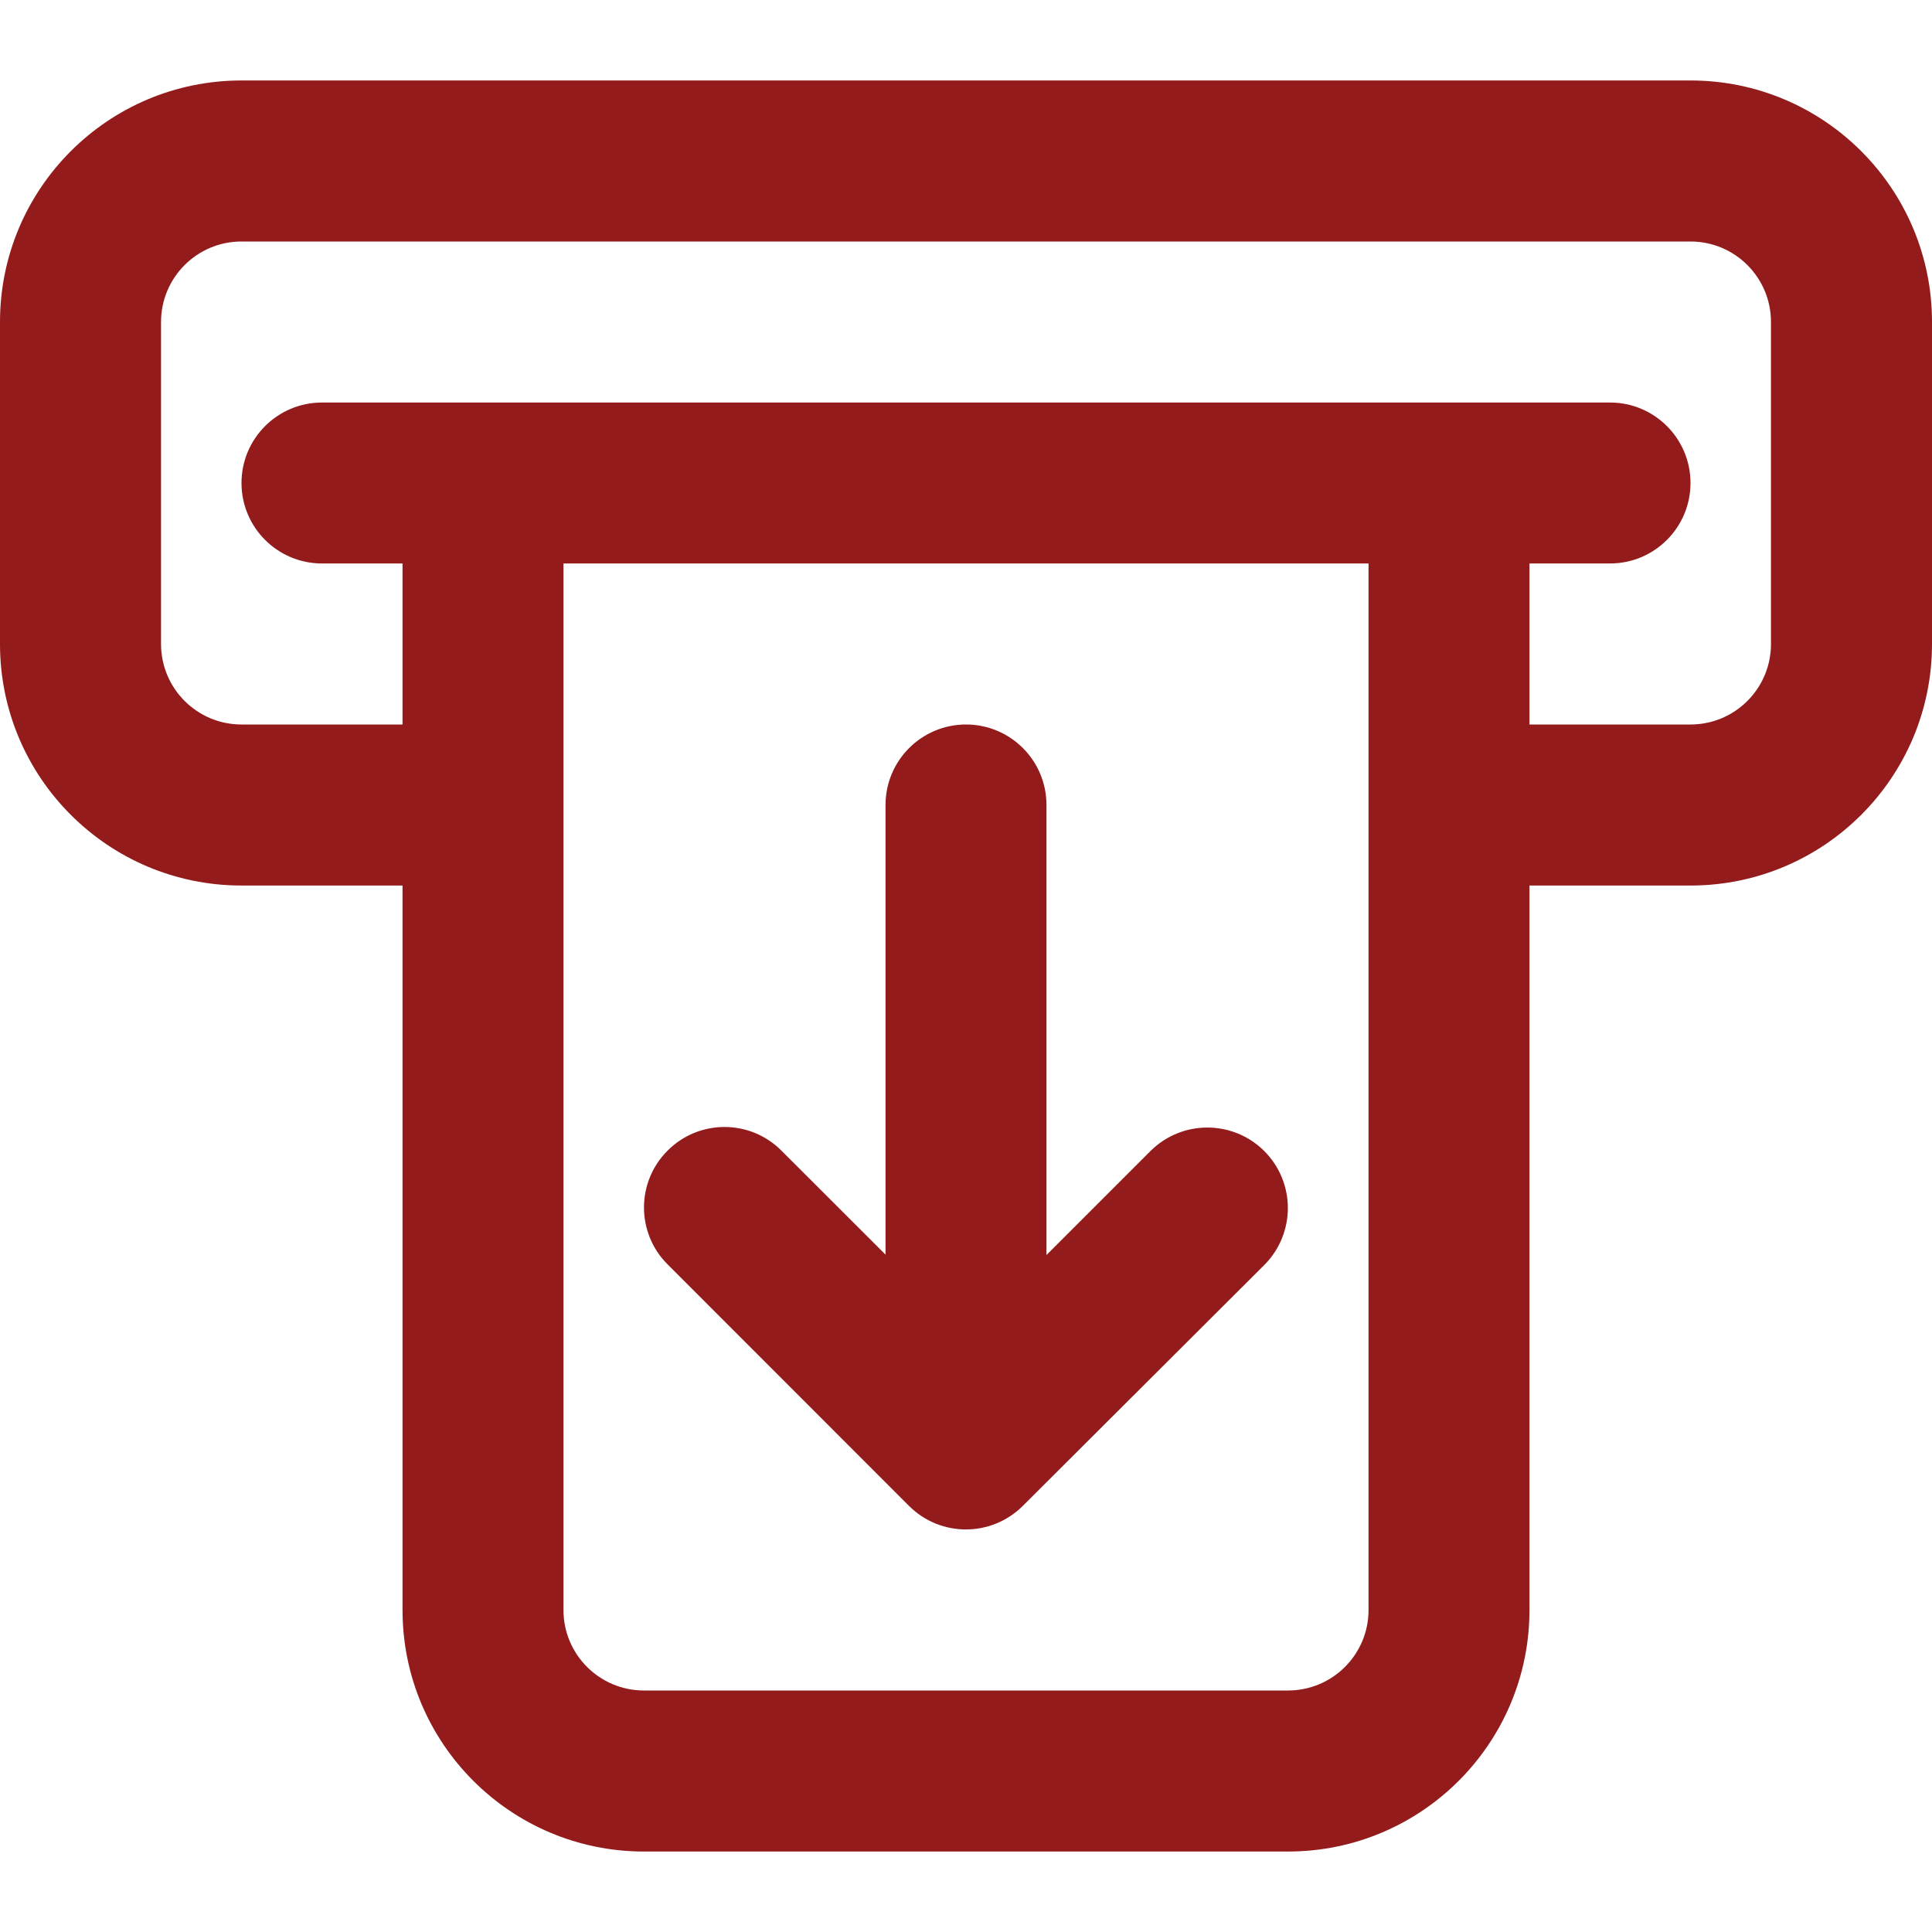 <svg width="20" height="20" viewBox="0 0 20 20" fill="none" xmlns="http://www.w3.org/2000/svg">
<g clip-path="url(#clip0_34_1941)">
<path d="M10 7.5C9.54 7.5 9.167 7.873 9.167 8.333V12.988L8.089 11.911C7.764 11.585 7.236 11.585 6.911 11.911C6.585 12.236 6.585 12.764 6.911 13.089L9.41 15.589C9.735 15.914 10.262 15.914 10.588 15.589L13.088 13.095C13.413 12.769 13.413 12.242 13.088 11.916C12.762 11.591 12.235 11.591 11.909 11.916L10.833 12.992V8.333C10.833 7.873 10.46 7.5 10 7.5Z" fill="#931B1B"/>
<path fill-rule="evenodd" clip-rule="evenodd" d="M17.5 0.833C18.881 0.833 20 1.953 20 3.333V6.667C20 8.047 18.881 9.167 17.5 9.167H15.833V16.667C15.833 18.047 14.714 19.167 13.333 19.167H6.667C5.286 19.167 4.167 18.047 4.167 16.667V9.167H2.5C1.119 9.167 0 8.047 0 6.667V3.333C0 1.953 1.119 0.833 2.5 0.833H17.5ZM18.333 6.667C18.333 7.127 17.96 7.5 17.5 7.5H15.833V5.833H16.667C17.127 5.833 17.5 5.46 17.5 5C17.5 4.54 17.127 4.167 16.667 4.167H3.333C2.873 4.167 2.5 4.54 2.5 5C2.5 5.46 2.873 5.833 3.333 5.833H4.167V7.5H2.5C2.04 7.5 1.667 7.127 1.667 6.667V3.333C1.667 2.873 2.04 2.5 2.5 2.5H17.5C17.96 2.5 18.333 2.873 18.333 3.333V6.667ZM5.833 5.833V16.667C5.833 17.127 6.206 17.5 6.667 17.5H13.333C13.794 17.5 14.167 17.127 14.167 16.667V5.833H5.833Z" fill="#931B1B"/>
</g>
<defs>
<clipPath id="clip0_34_1941">
<rect width="20" height="20" fill="white"/>
</clipPath>
</defs>
</svg>
